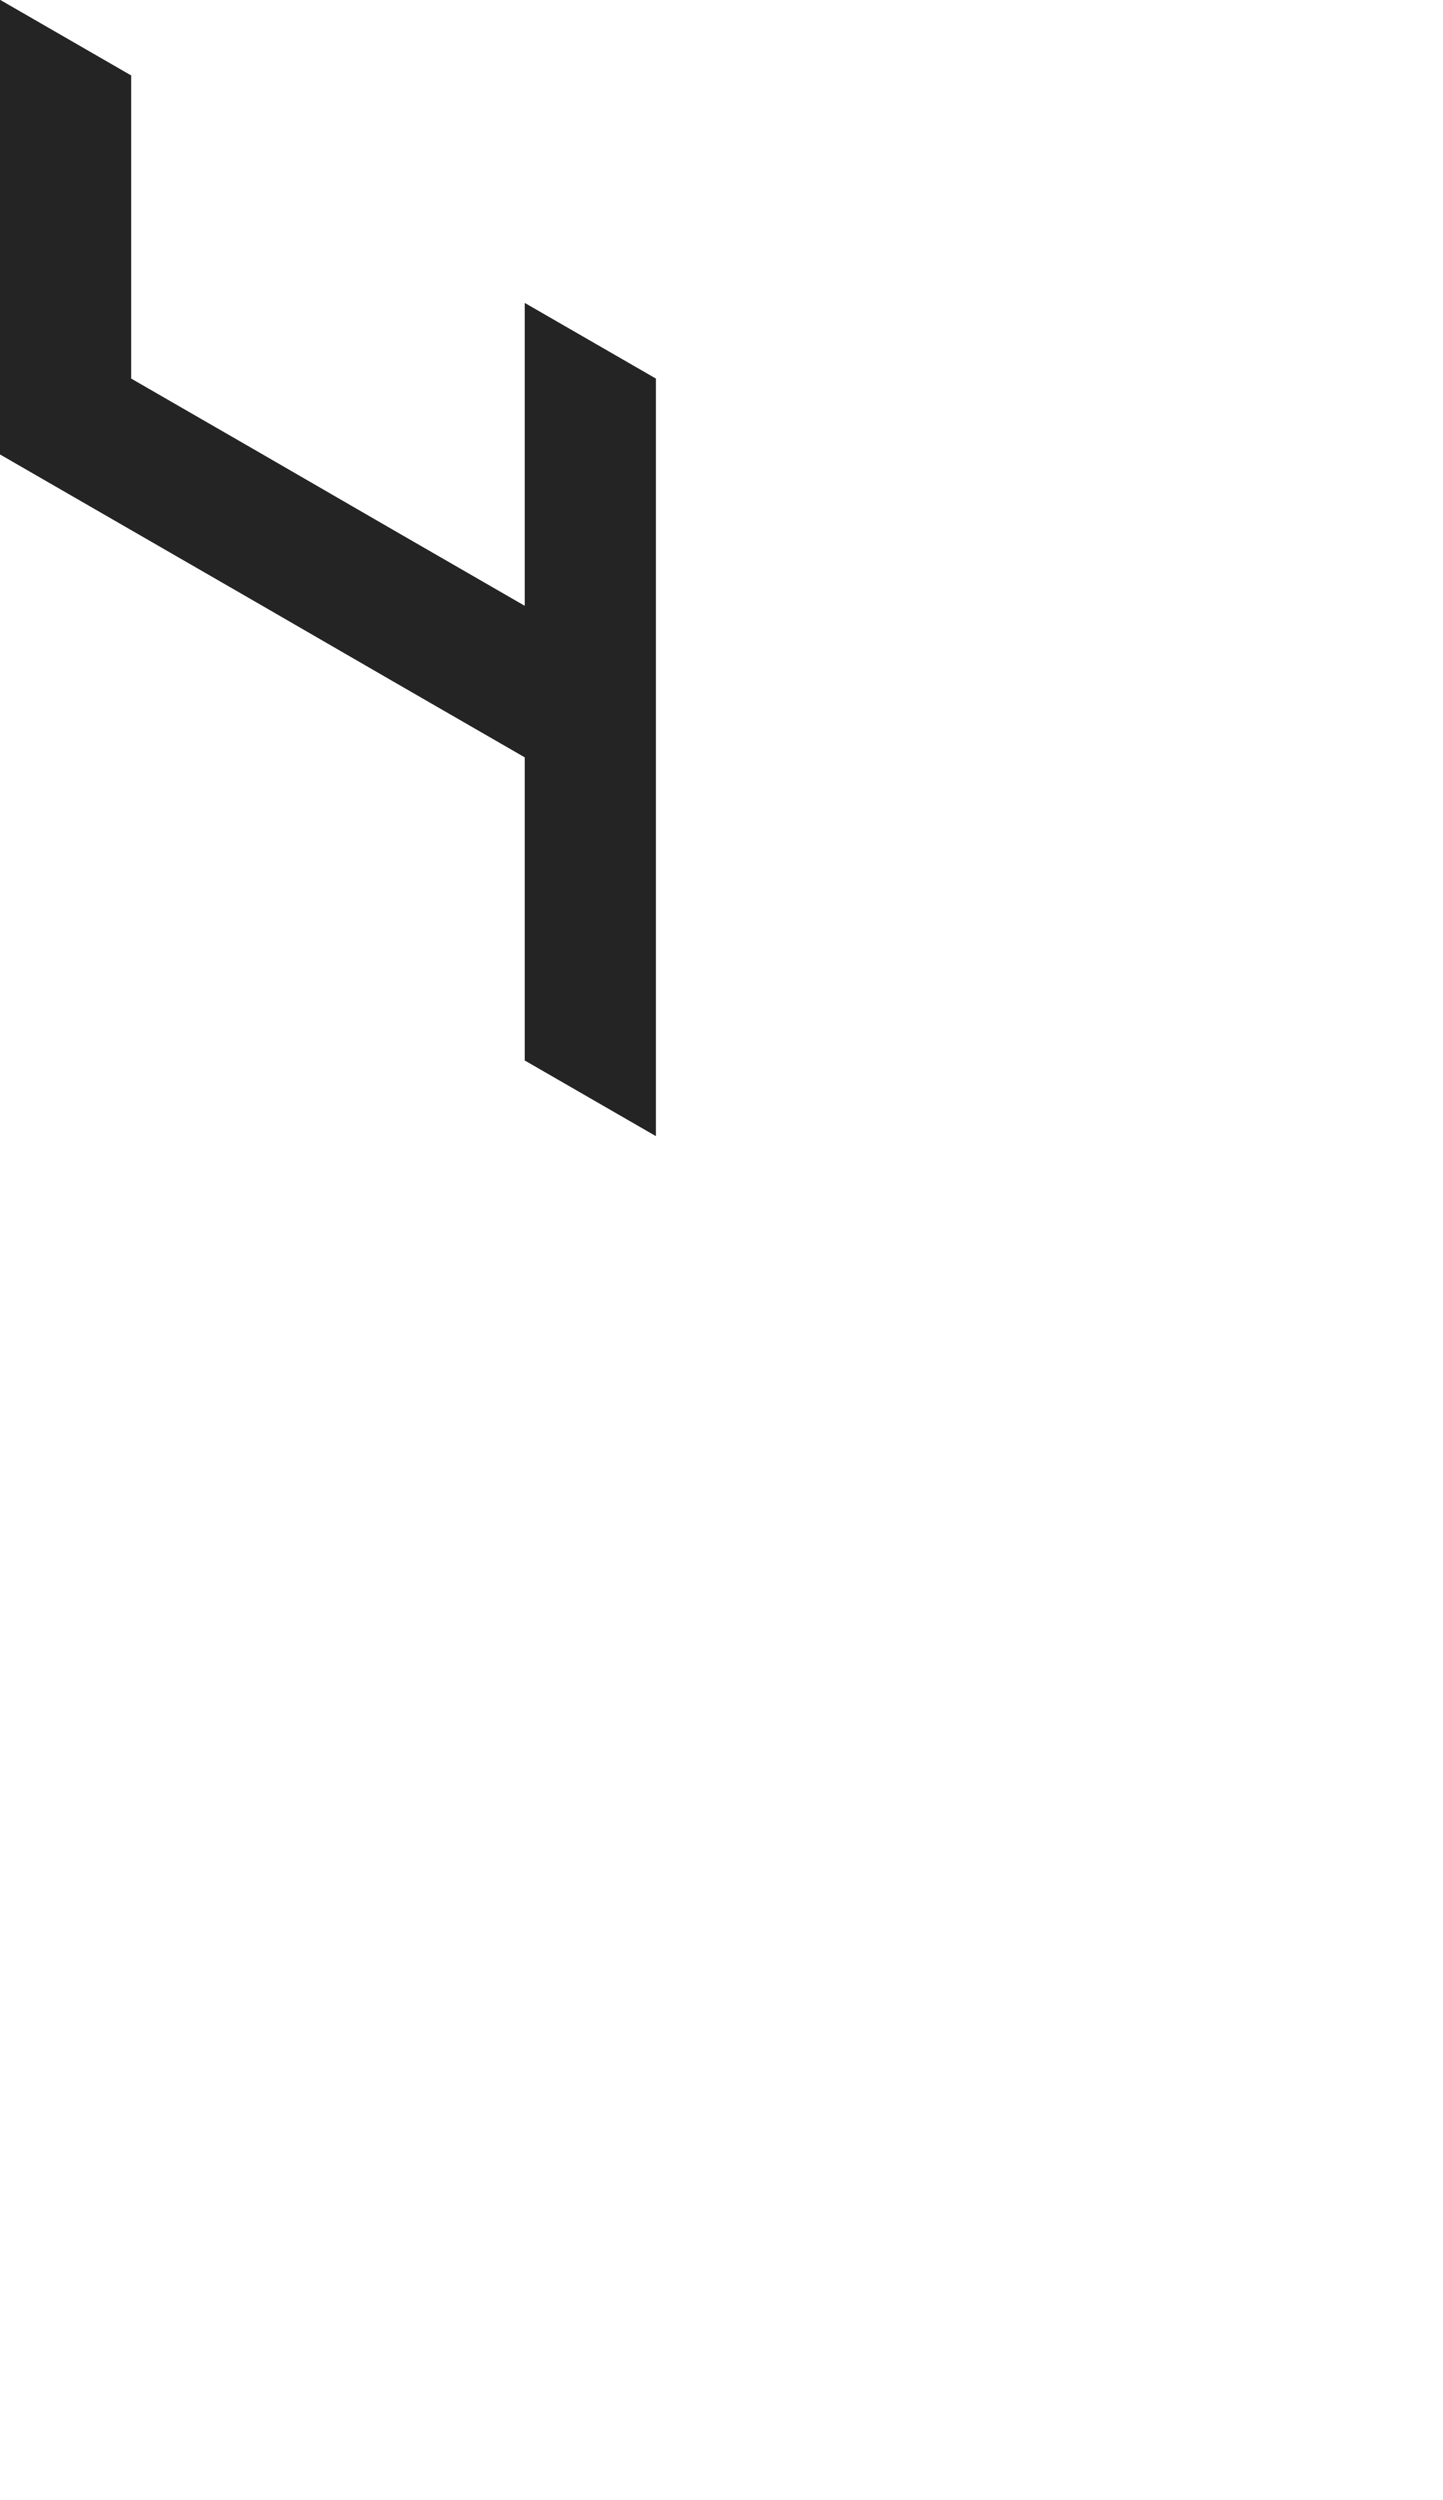 <?xml version="1.0" encoding="utf-8"?>
<!-- Generator: Adobe Illustrator 25.2.0, SVG Export Plug-In . SVG Version: 6.00 Build 0)  -->
<svg version="1.1" id="Layer_1" xmlns="http://www.w3.org/2000/svg" xmlns:xlink="http://www.w3.org/1999/xlink" x="0px" y="0px"
	 viewBox="0 0 660 1143.2" style="enable-background:new 0 0 660 1143.2;" xml:space="preserve">
<style type="text/css">
	.st0{fill:#242424;}
</style>
<polygon class="st0" points="300,242.4 300,242.4 300,173.1 300,173.1 240,138.5 240,207.7 240,277 180,242.4 120,207.7 60,173.1 
	60,103.8 60,34.5 60,34.5 0,-0.1 0,69.2 0,69.2 0,138.5 0,207.7 0,207.8 60,242.4 60,242.4 60,242.4 120,277 120,277 120,277 
	180,311.7 180,311.7 180,311.7 240,346.3 240,346.3 240,346.3 240,415.6 240,415.6 240,484.9 300,519.5 300,519.5 300,450.2 
	300,450.2 300,450.2 300,381 300,381 300,380.9 300,311.7 300,311.7 "/>
</svg>
